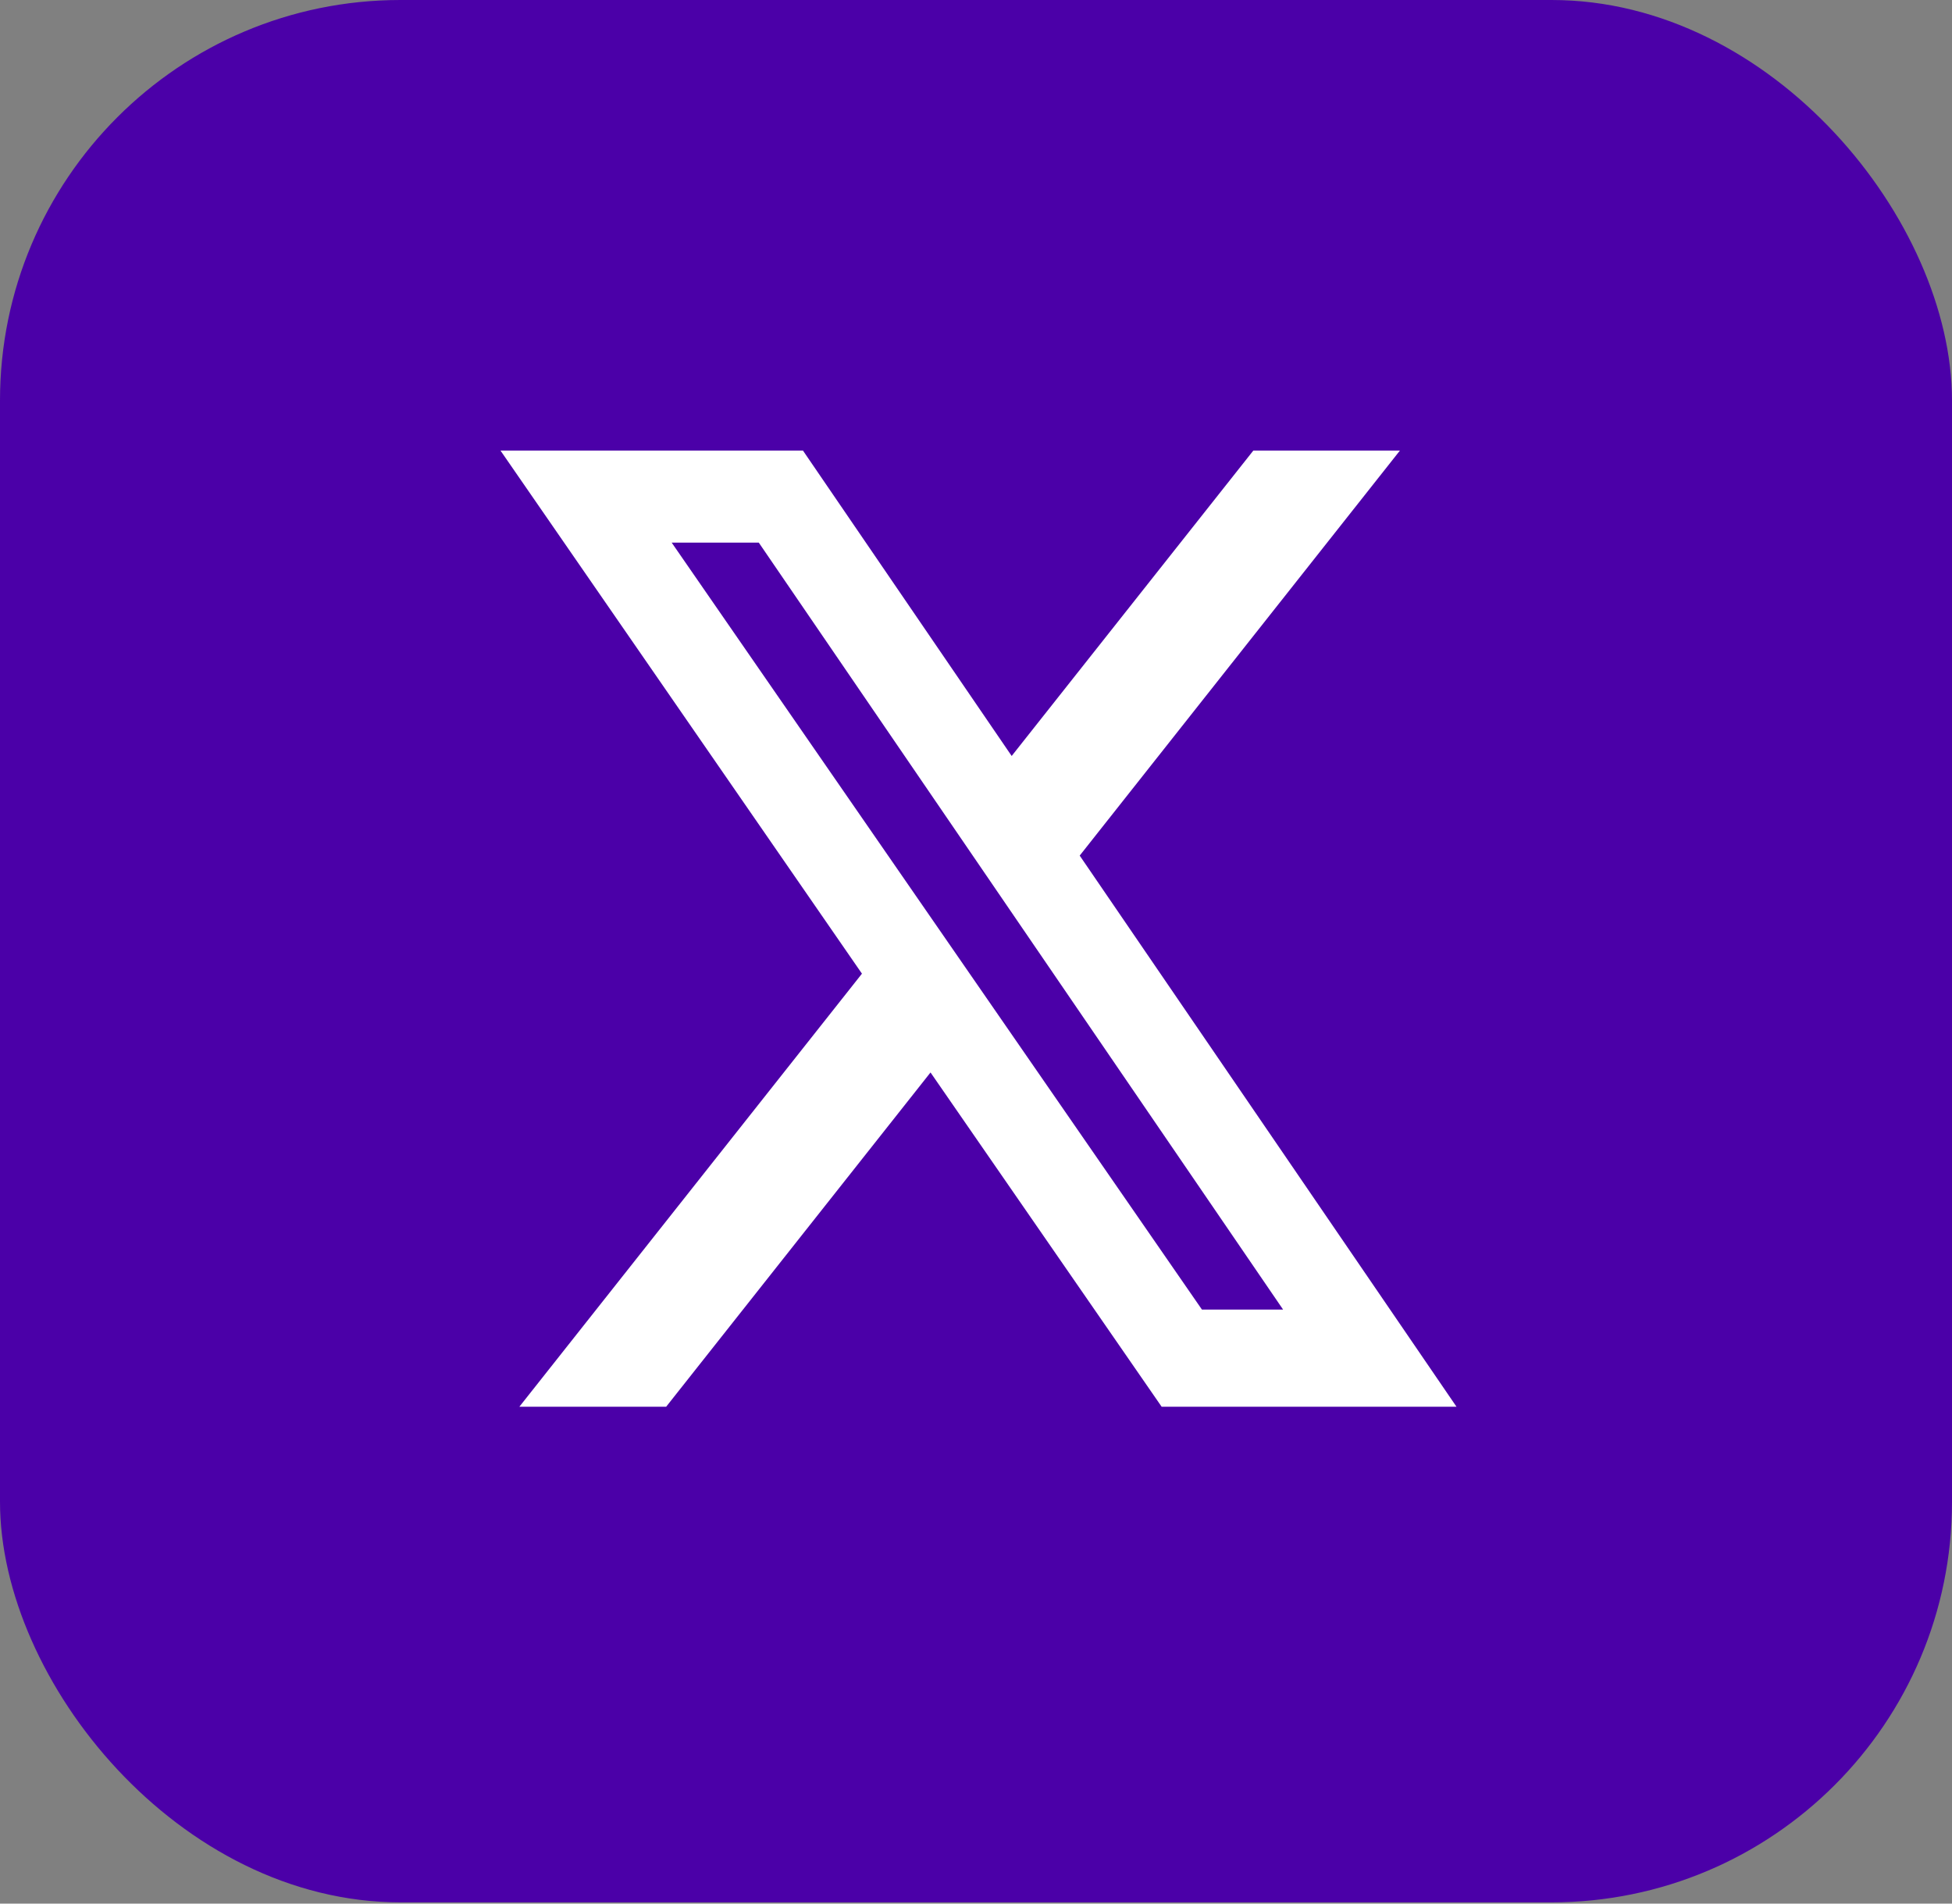 <svg width="40" height="39" viewBox="0 0 40 39" fill="none" xmlns="http://www.w3.org/2000/svg">
<rect x="0" y="0" width="40" height="39" fill="#808080" stroke="none"/>
<rect width="40" height="38.974" rx="8.205" fill="#4B00A8"/>
<path d="M25.683 9.231H28.687L22.125 17.529L29.846 28.82H23.804L19.068 21.972L13.651 28.82H10.643L17.663 19.948L10.256 9.231H16.454L20.731 15.488L25.683 9.231ZM24.63 26.83H26.293L15.549 11.117H13.764L24.63 26.83Z" fill="white"/>
</svg>
